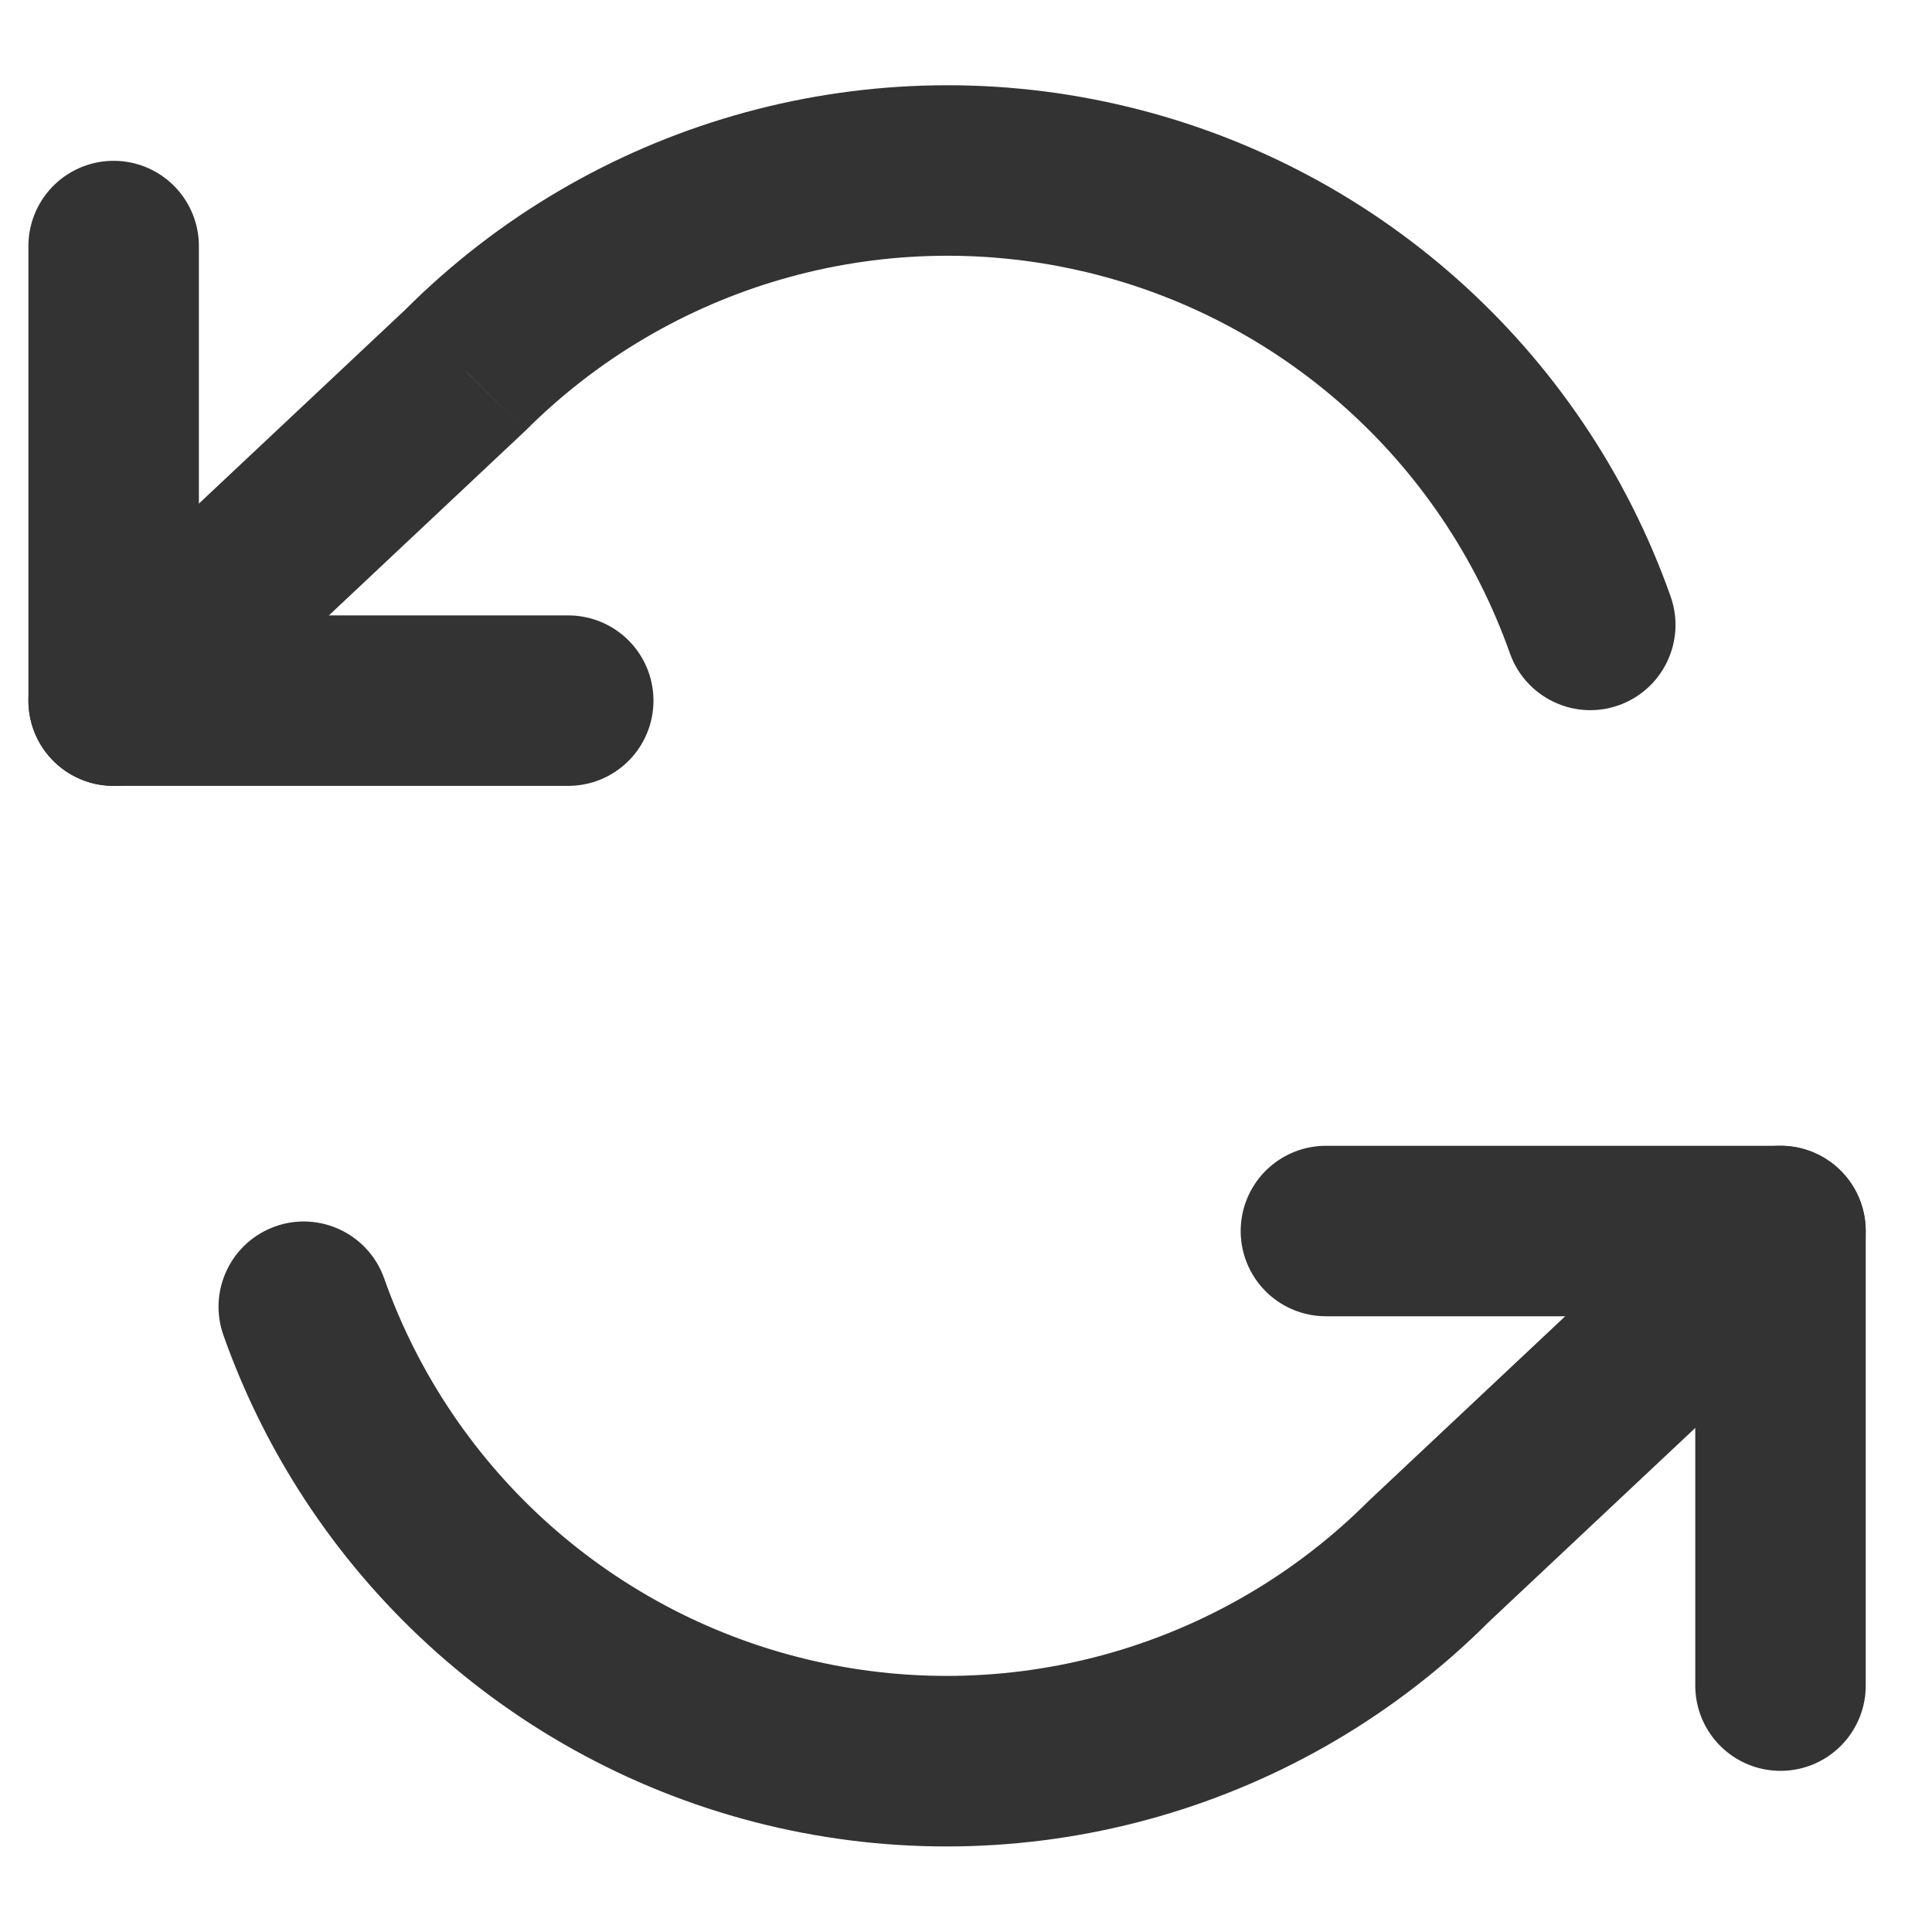 <svg width="17" height="17" viewBox="0 0 17 17" fill="none" xmlns="http://www.w3.org/2000/svg">
<path d="M1 2.165V6.165H5" stroke="#333333" stroke-width="1.5" stroke-linecap="round" stroke-linejoin="round"/>
<path d="M15.667 14.832V10.832H11.667" stroke="#333333" stroke-width="1.5" stroke-linecap="round" stroke-linejoin="round"/>
<path d="M13.286 5.749C13.425 6.139 13.853 6.344 14.243 6.206C14.634 6.067 14.838 5.639 14.7 5.248L13.286 5.749ZM4.093 3.259L4.607 3.805C4.613 3.8 4.618 3.794 4.624 3.789L4.093 3.259ZM0.486 5.619C0.185 5.902 0.17 6.377 0.453 6.679C0.737 6.981 1.212 6.995 1.514 6.712L0.486 5.619ZM16.18 11.378C16.482 11.095 16.496 10.62 16.213 10.318C15.929 10.016 15.454 10.002 15.153 10.285L16.18 11.378ZM12.573 13.739L12.059 13.192C12.054 13.197 12.048 13.203 12.042 13.208L12.573 13.739ZM3.38 11.248C3.242 10.858 2.813 10.653 2.423 10.791C2.032 10.93 1.828 11.358 1.966 11.749L3.38 11.248ZM14.7 5.248C13.927 3.063 12.087 1.428 9.827 0.917L9.496 2.38C11.254 2.777 12.685 4.049 13.286 5.749L14.7 5.248ZM9.827 0.917C7.566 0.405 5.201 1.089 3.563 2.728L4.624 3.789C5.898 2.514 7.737 1.982 9.496 2.38L9.827 0.917ZM3.58 2.712L0.486 5.619L1.514 6.712L4.607 3.805L3.58 2.712ZM15.153 10.285L12.059 13.192L13.086 14.285L16.18 11.378L15.153 10.285ZM12.042 13.208C10.768 14.483 8.929 15.015 7.171 14.617L6.84 16.081C9.1 16.592 11.465 15.908 13.103 14.269L12.042 13.208ZM7.171 14.617C5.412 14.22 3.981 12.948 3.38 11.248L1.966 11.749C2.739 13.934 4.579 15.569 6.84 16.081L7.171 14.617Z" fill="#333333"/>
</svg>

